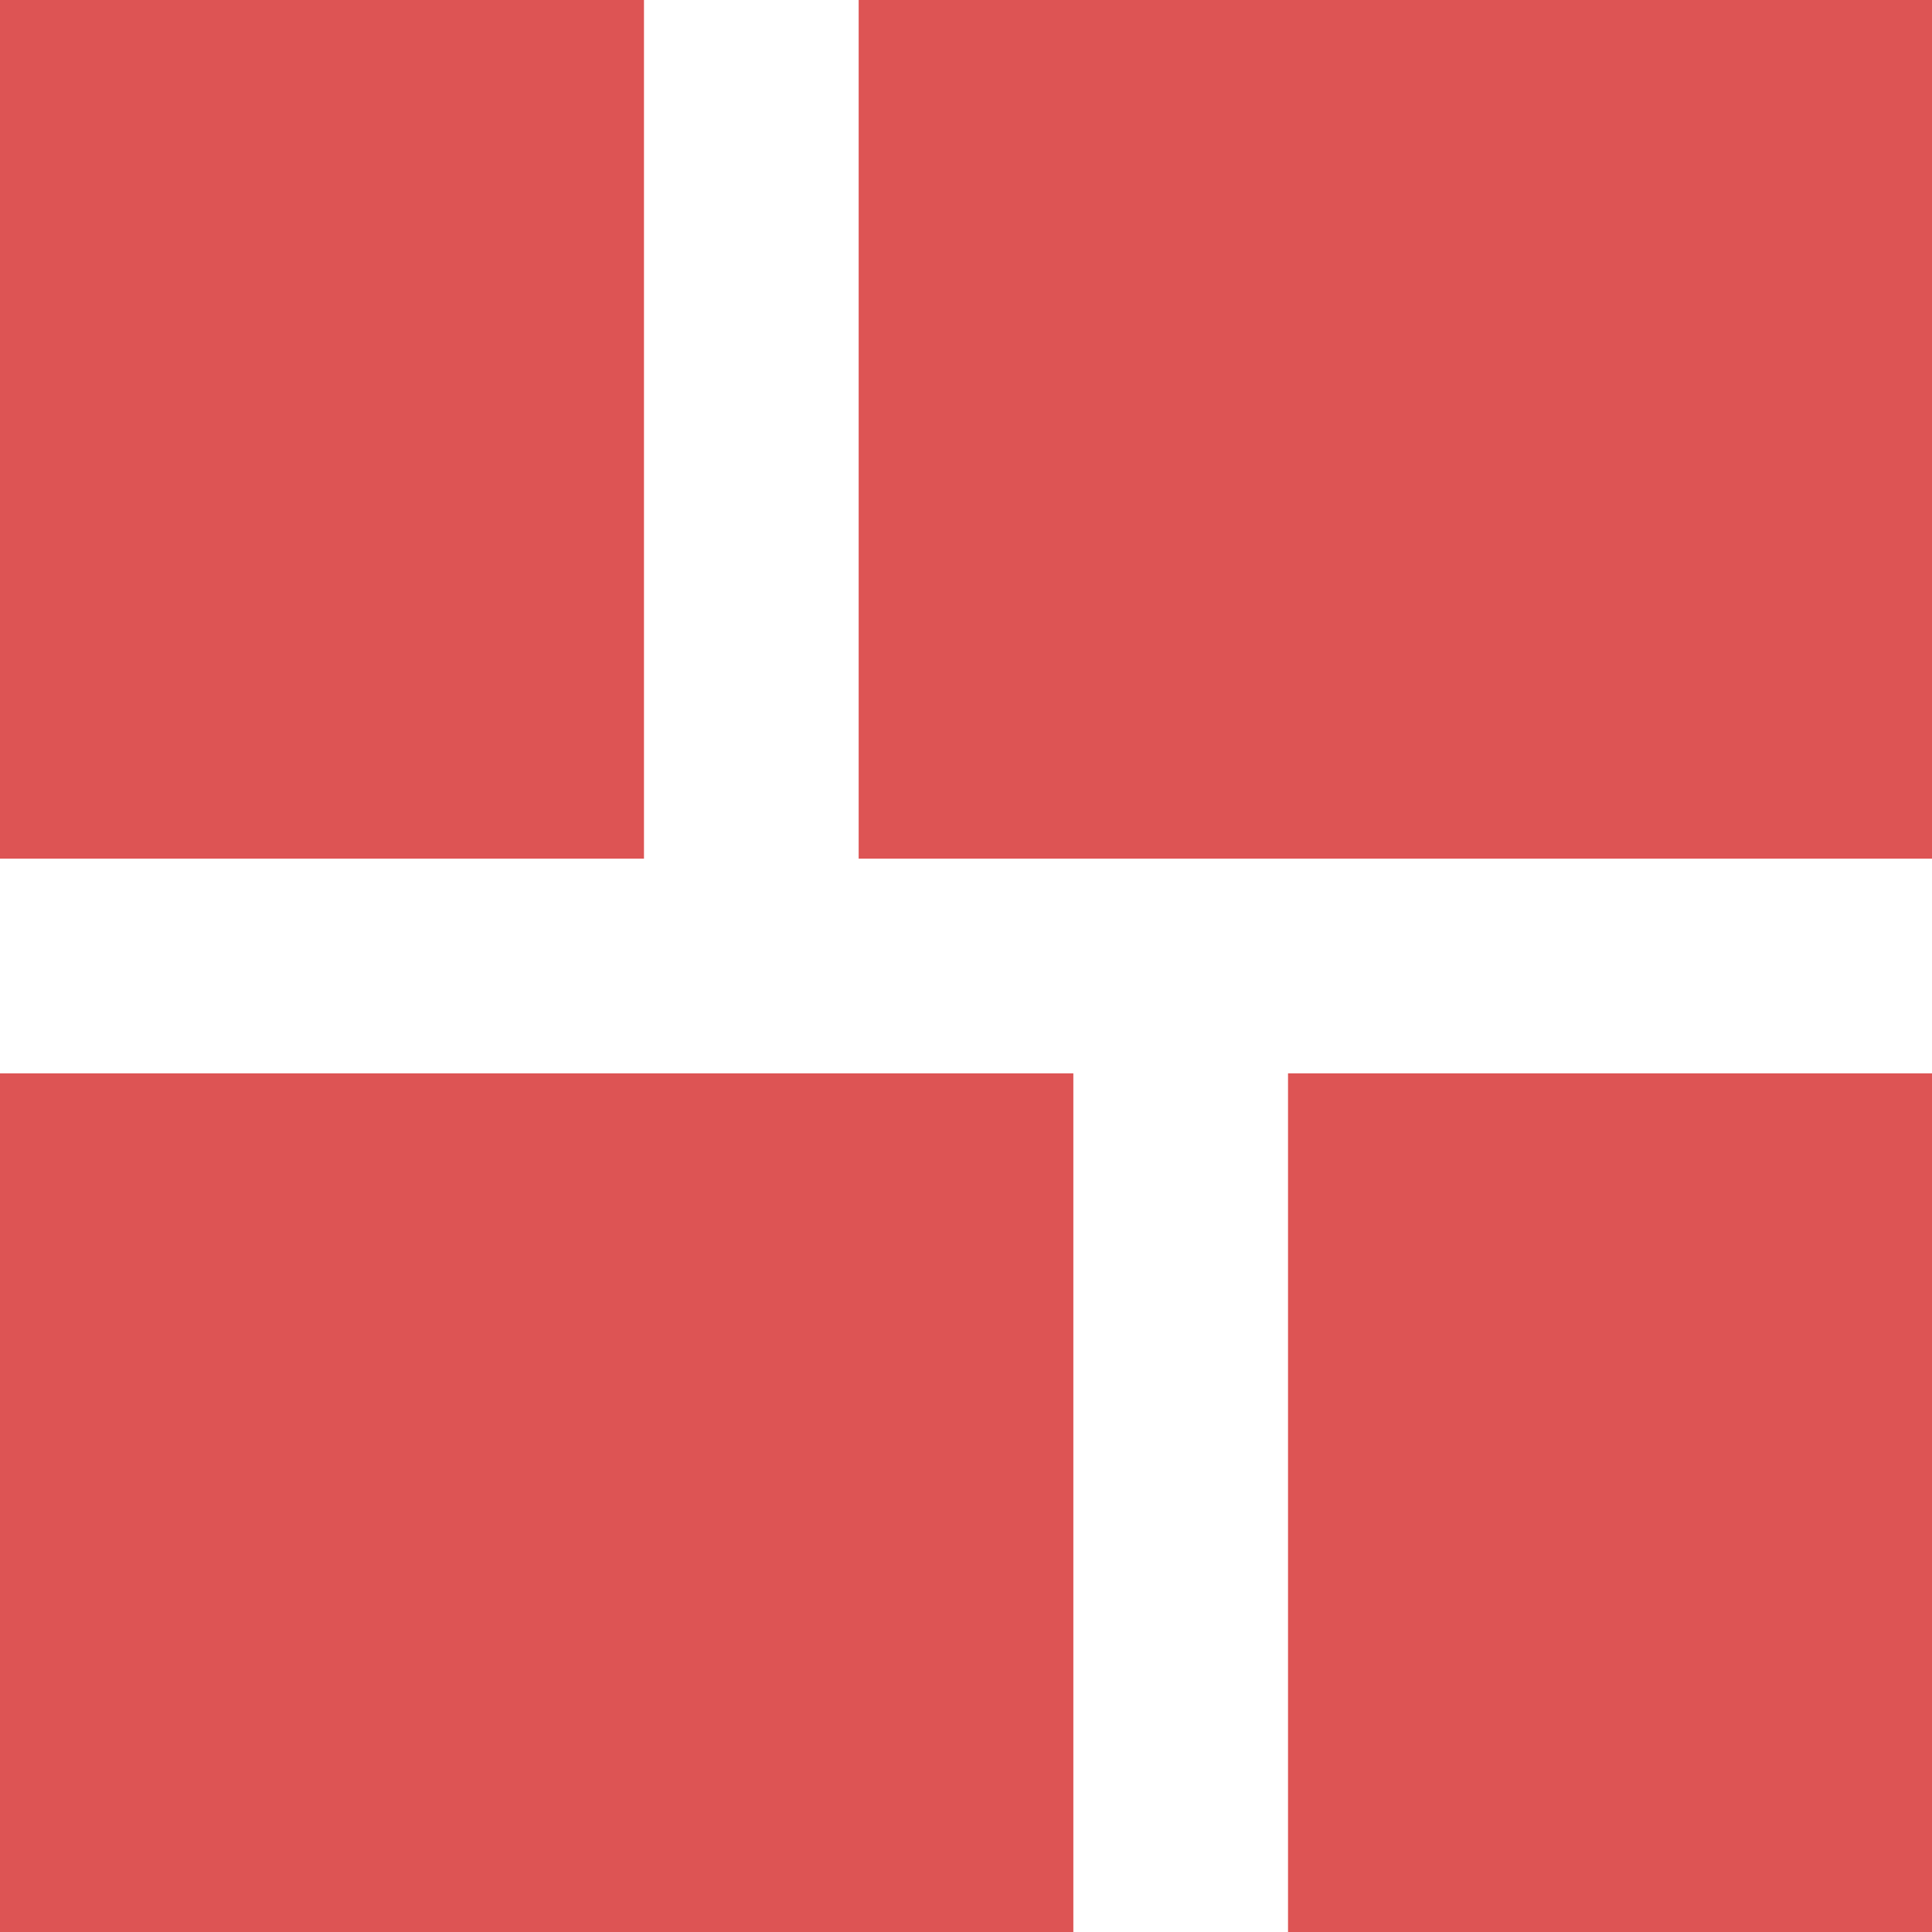 <svg xmlns="http://www.w3.org/2000/svg" width="25" height="25" viewBox="0 0 25 25">
  <defs>
    <style>
      .cls-1 {
        fill: #dd5454;
      }

    </style>
  </defs>
  <path id="Icon_material-dashboard" data-name="Icon material-dashboard" class="cls-1" d="M4.5,18.389H15.611V4.5H4.5ZM4.5,29.5H15.611V21.167H4.5Zm13.889,0H29.5V15.611H18.389Zm0-25v8.333H29.5V4.5Z" transform="translate(29.5 -4.5) rotate(90)"/>
</svg>
